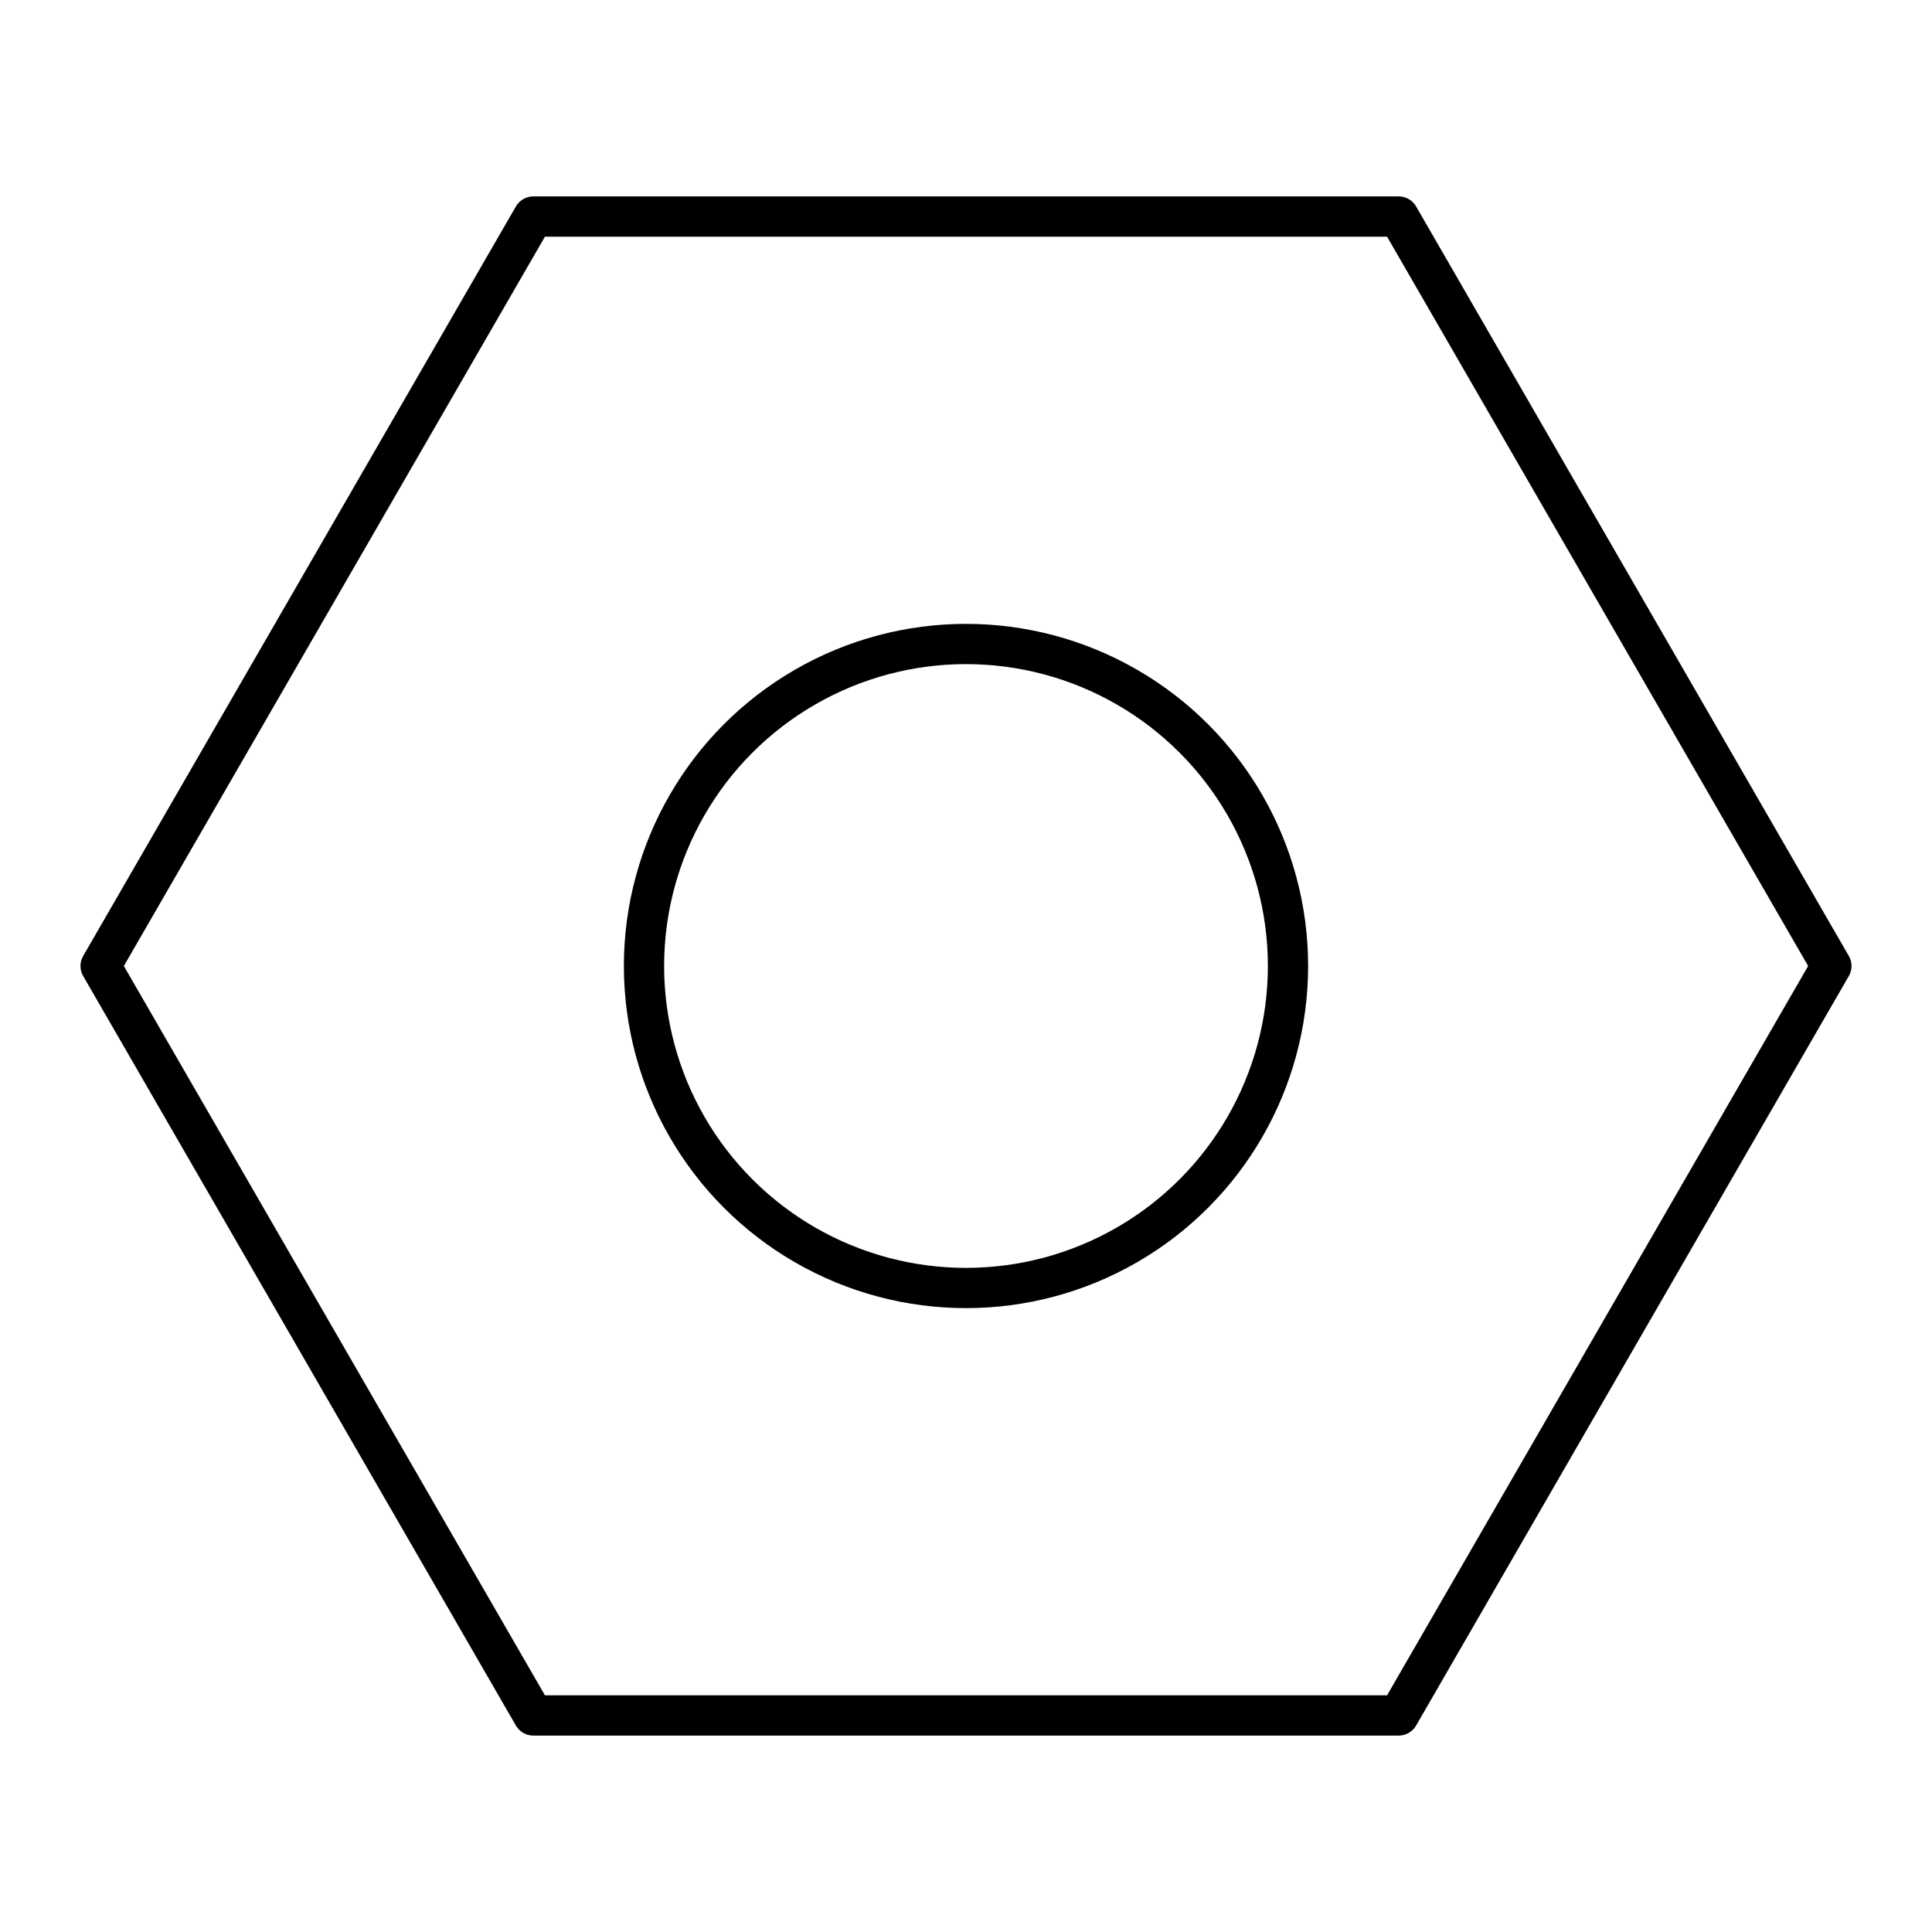 <svg xmlns="http://www.w3.org/2000/svg" xmlns:xlink="http://www.w3.org/1999/xlink" width="48" height="48" viewBox="0 0 48 48"><path fill="none" stroke="currentColor" stroke-linecap="round" stroke-linejoin="round" d="M45.5 24L34.75 42.62h-21.5L2.5 24L13.25 5.38h21.5z"/><circle cx="24" cy="24" r="8" fill="none" stroke="currentColor" stroke-linecap="round" stroke-linejoin="round"/></svg>